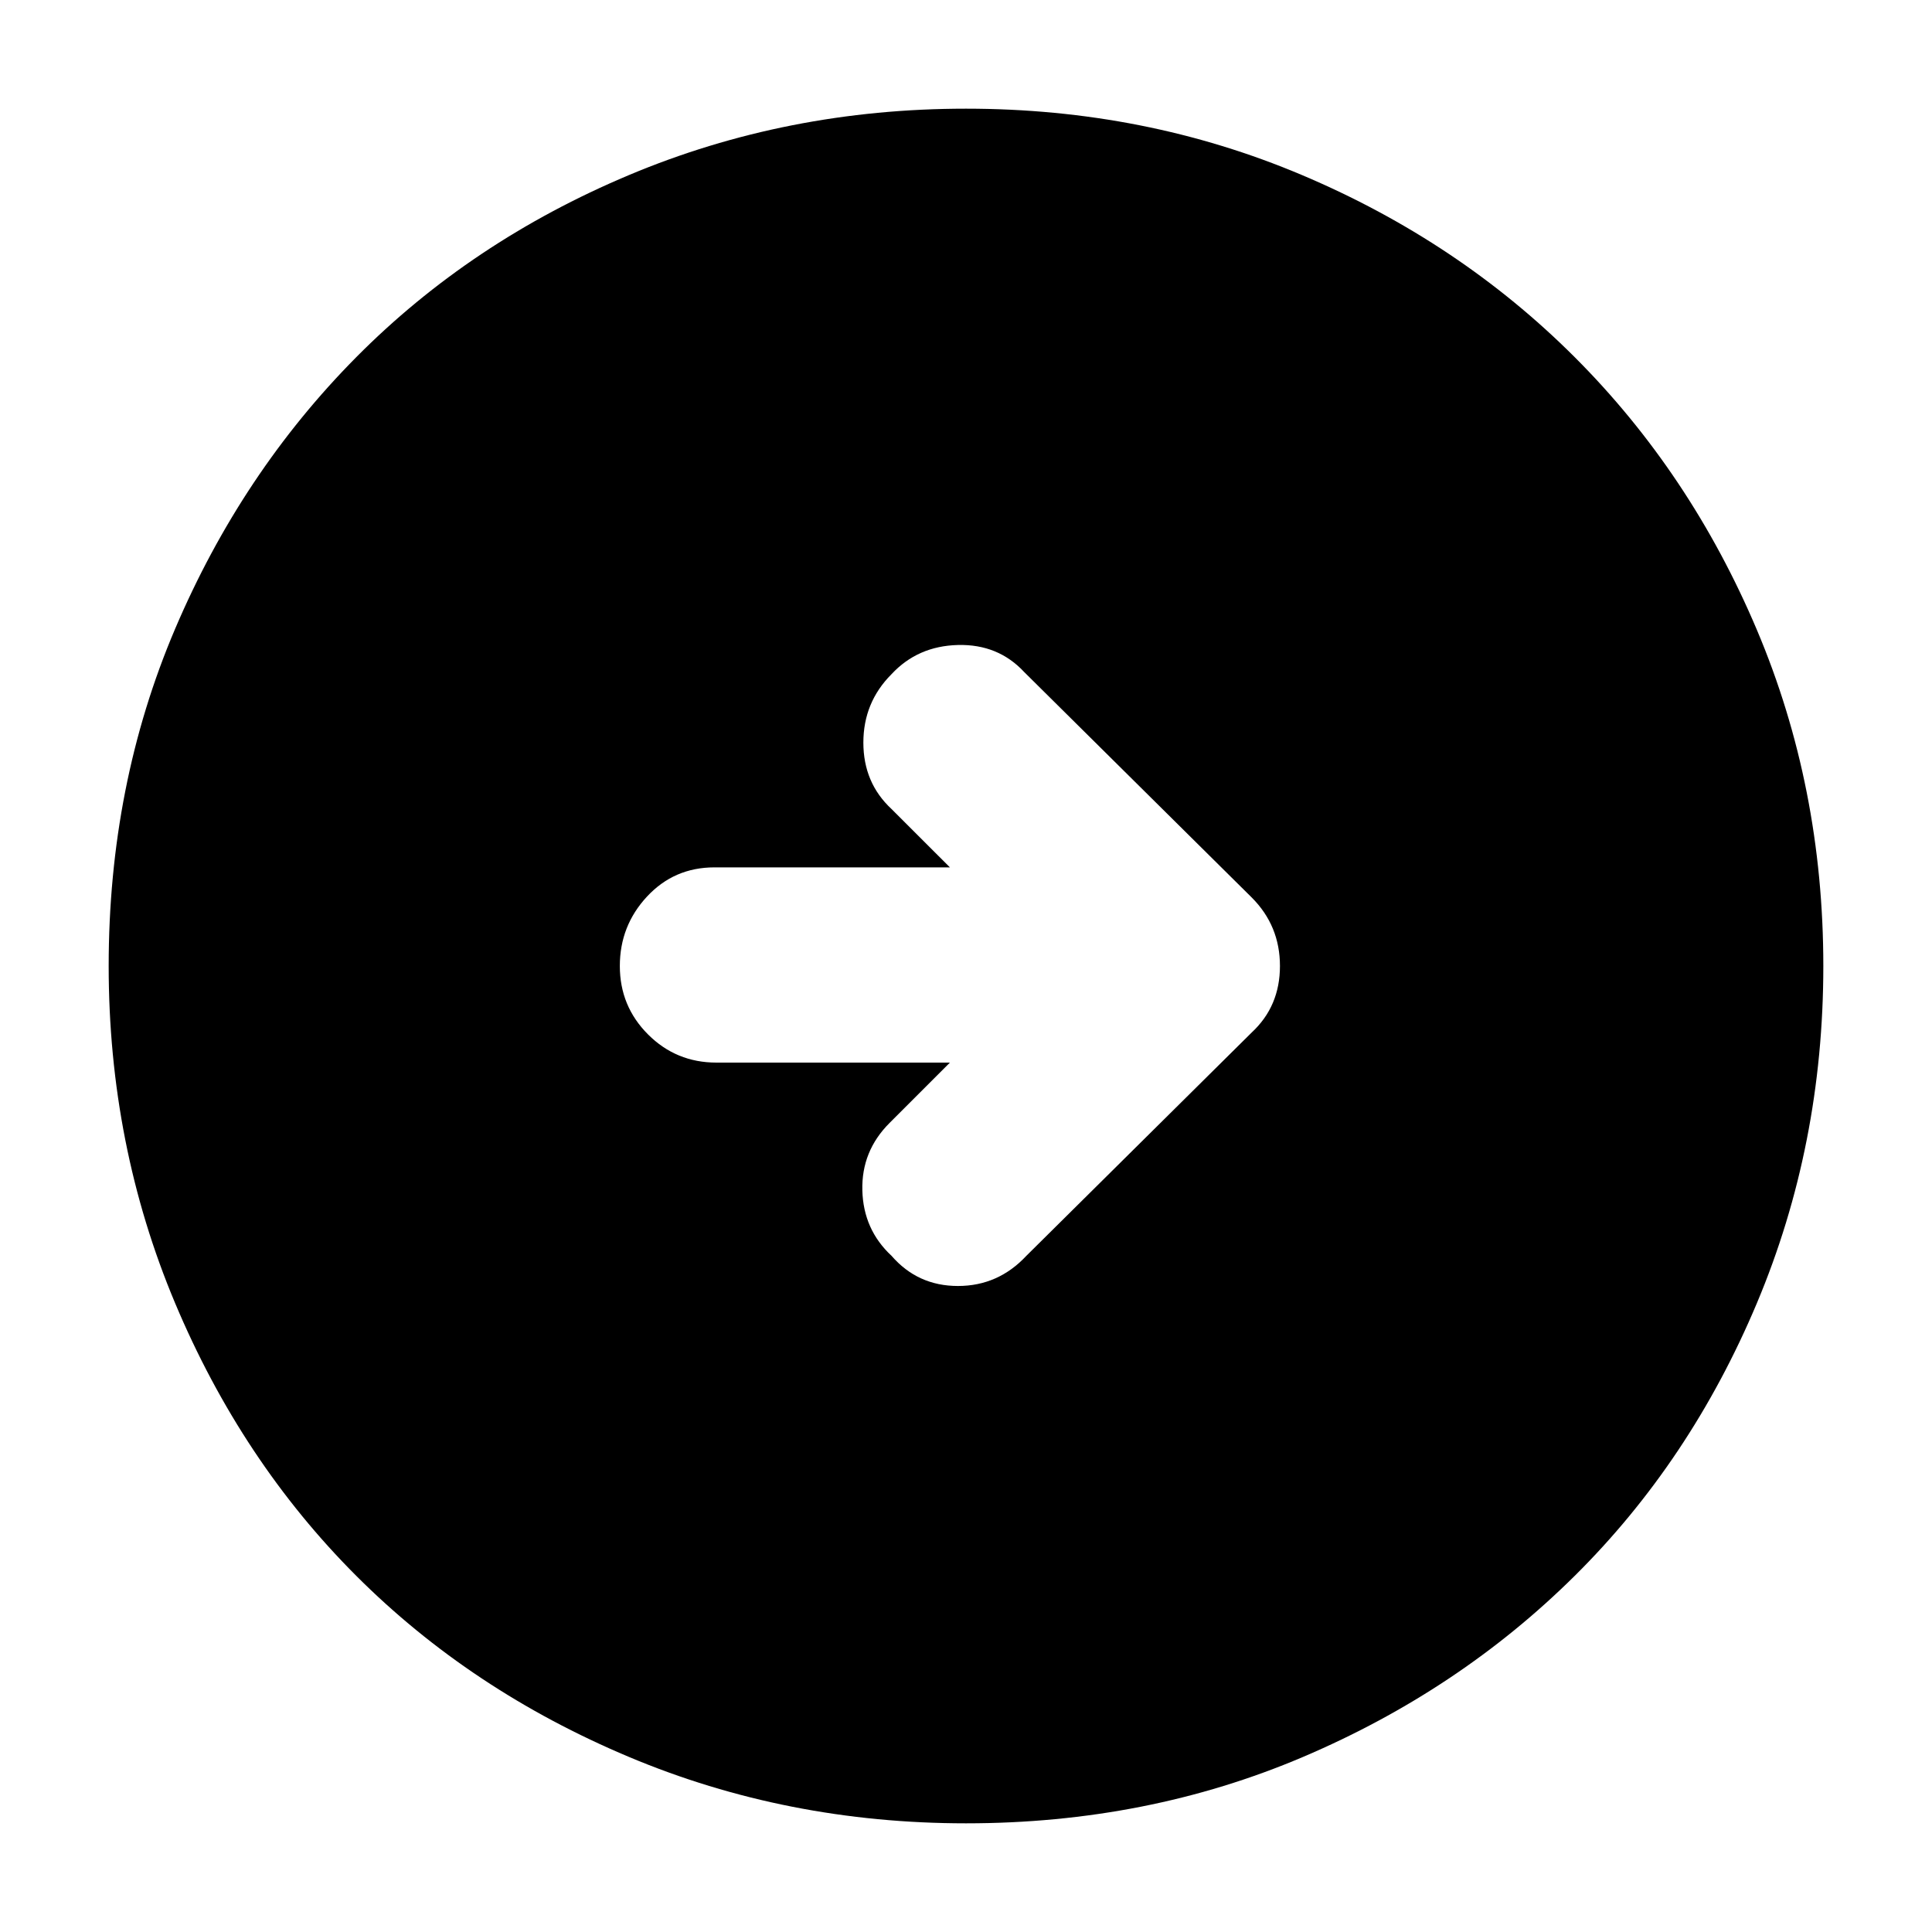 <svg xmlns="http://www.w3.org/2000/svg" height="40" width="40"><path d="m21.25 26 4.667-4.625q.583-.542.583-1.375t-.583-1.417l-4.709-4.666q-.541-.584-1.375-.563-.833.021-1.375.604-.583.584-.583 1.417 0 .833.583 1.375l1.209 1.208h-4.875q-.834 0-1.396.604-.563.605-.563 1.438t.584 1.417Q14 22 14.833 22h4.834l-1.25 1.25q-.584.583-.563 1.396.021.812.604 1.354.542.625 1.375.625.834 0 1.417-.625ZM20 37.75q-3.708 0-6.979-1.375t-5.646-3.75Q5 30.25 3.625 26.979T2.25 20q0-3.75 1.375-6.979t3.75-5.625Q9.75 5 13.021 3.625T20 2.25q3.708 0 6.958 1.375t5.646 3.771Q35 9.792 36.375 13.042T37.75 20q0 3.708-1.375 6.979t-3.771 5.646q-2.396 2.375-5.625 3.75T20 37.75Z"/></svg>